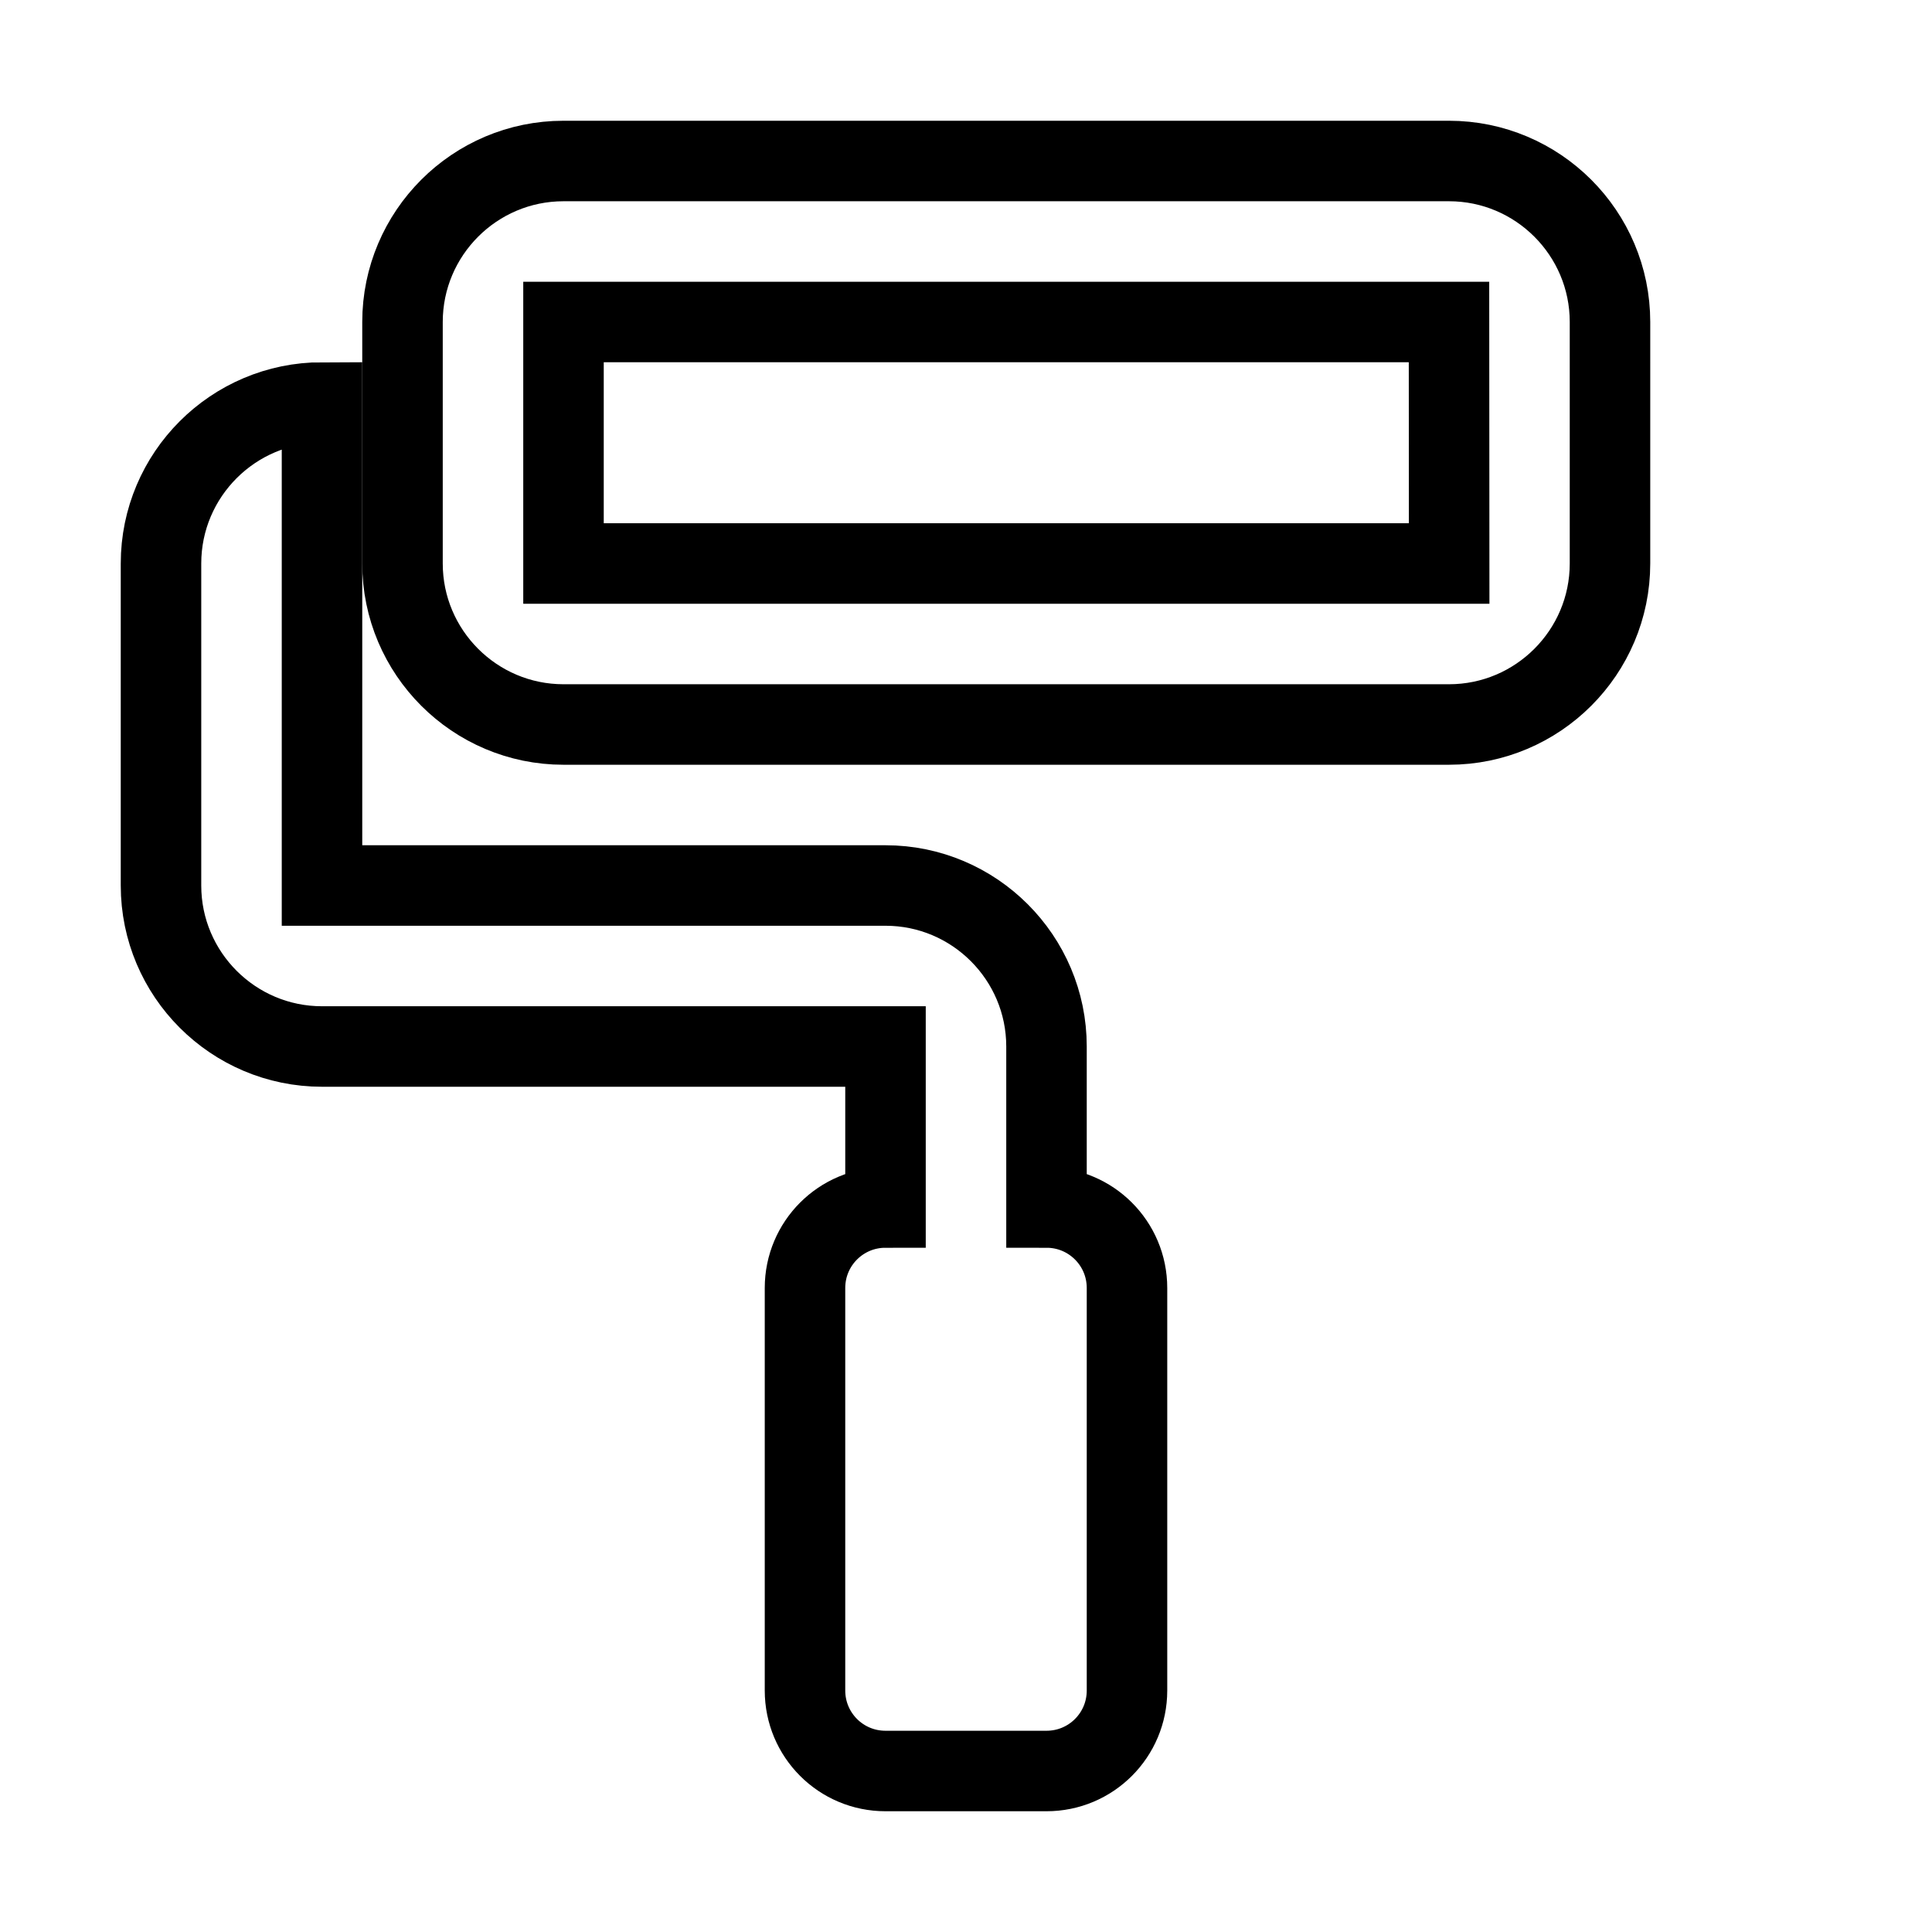 <svg xmlns="http://www.w3.org/2000/svg" fill="none" stroke="currentColor" viewBox="0 0 24 24"><path d="M18,2H7C5.897,2,5,2.897,5,4v3c0,1.103,0.897,2,2,2h11c1.103,0,2-0.897,2-2V4C20,2.897,19.103,2,18,2z M7,7V4h11l0.002,3H7 z"/><path d="M13,15v-2c0-1.103-0.897-2-2-2H4V5C2.897,5,2,5.897,2,7v4c0,1.103,0.897,2,2,2h7v2c-0.553,0-1,0.447-1,1v5 c0,0.553,0.447,1,1,1h2c0.553,0,1-0.447,1-1v-5C14,15.447,13.553,15,13,15z"/></svg>